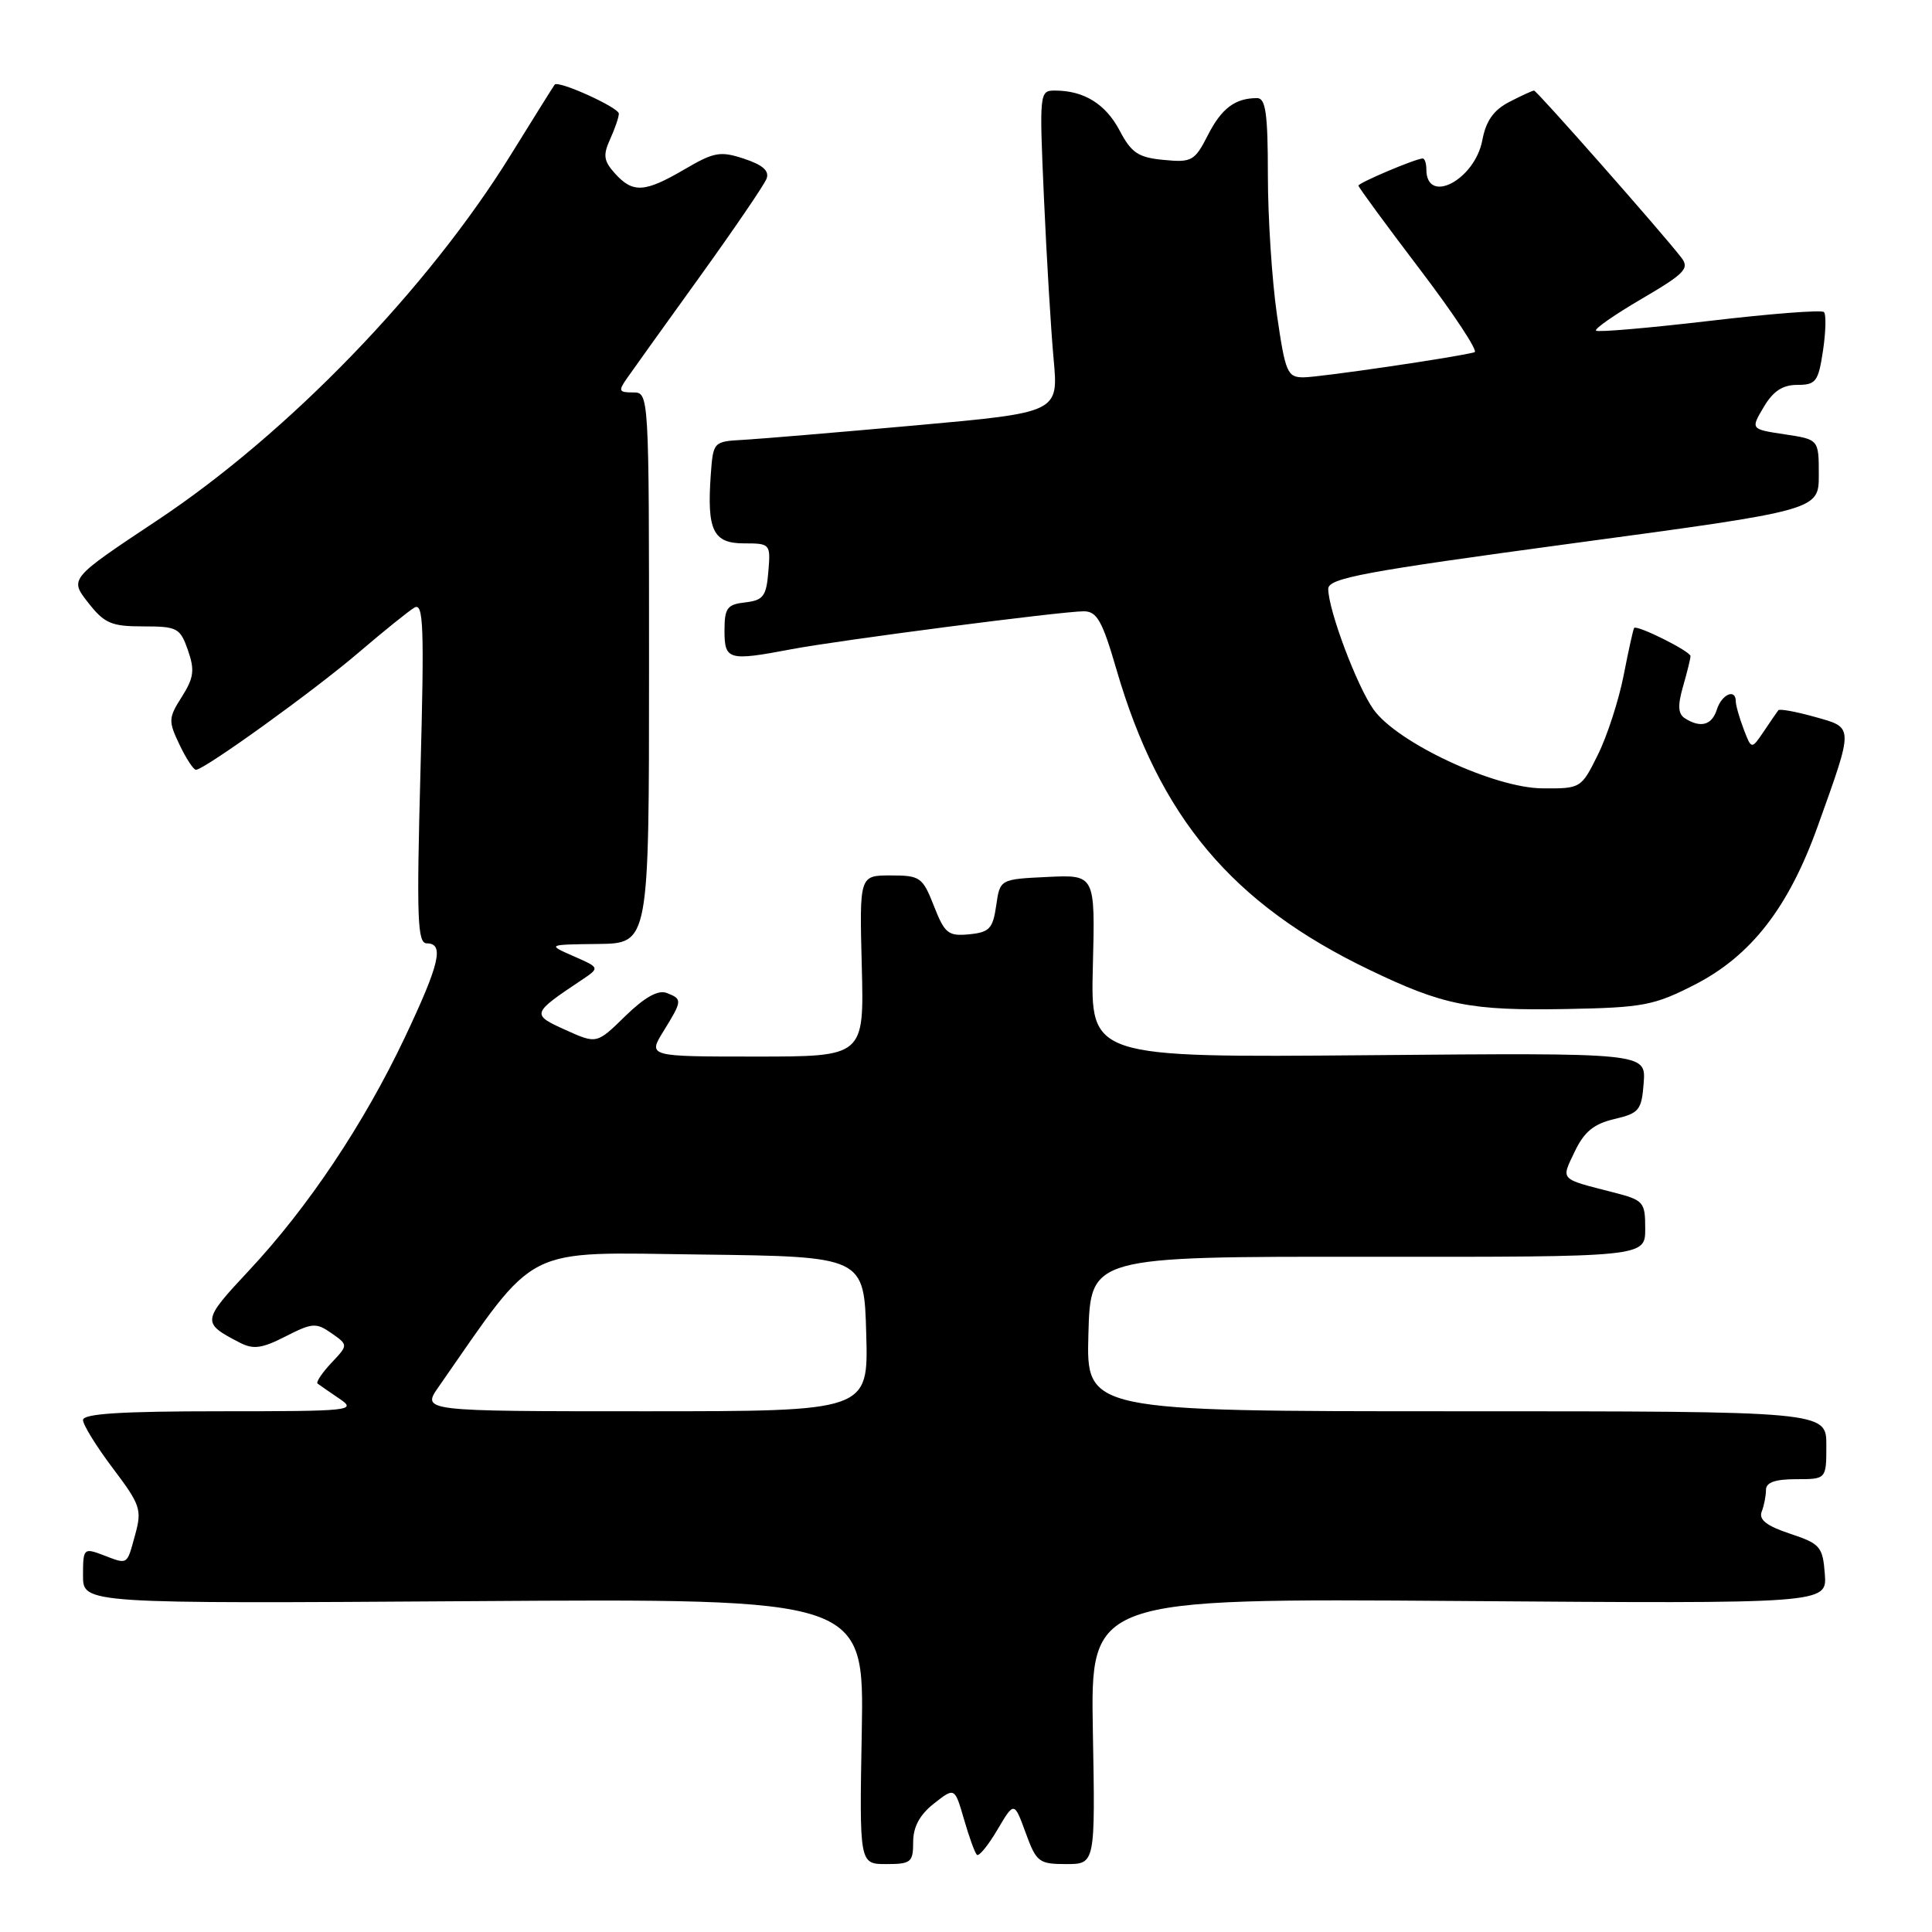 <?xml version="1.0" encoding="UTF-8" standalone="no"?>
<!DOCTYPE svg PUBLIC "-//W3C//DTD SVG 1.1//EN" "http://www.w3.org/Graphics/SVG/1.1/DTD/svg11.dtd" >
<svg xmlns="http://www.w3.org/2000/svg" xmlns:xlink="http://www.w3.org/1999/xlink" version="1.1" viewBox="0 0 256 256">
 <g >
 <path fill="currentColor"
d=" M 121.00 244.07 C 121.00 242.07 121.87 240.46 123.75 238.98 C 126.50 236.82 126.50 236.82 127.73 241.05 C 128.40 243.38 129.17 245.51 129.44 245.77 C 129.70 246.04 130.92 244.55 132.15 242.47 C 134.38 238.69 134.38 238.69 135.90 242.84 C 137.32 246.74 137.66 247.00 141.27 247.00 C 145.13 247.00 145.13 247.00 144.81 229.39 C 144.50 211.79 144.50 211.79 193.30 212.14 C 242.09 212.50 242.09 212.50 241.80 208.58 C 241.52 204.93 241.20 204.56 237.18 203.22 C 234.10 202.20 233.03 201.37 233.43 200.31 C 233.75 199.50 234.00 198.20 234.00 197.42 C 234.00 196.43 235.21 196.00 238.00 196.00 C 242.00 196.00 242.00 196.00 242.00 191.50 C 242.00 187.00 242.00 187.00 192.97 187.00 C 143.93 187.00 143.93 187.00 144.22 176.75 C 144.50 166.50 144.50 166.50 181.25 166.53 C 218.00 166.56 218.00 166.56 218.00 162.82 C 218.00 159.25 217.80 159.03 213.75 157.99 C 206.58 156.15 206.83 156.42 208.66 152.59 C 209.91 149.97 211.18 148.92 213.91 148.28 C 217.21 147.50 217.52 147.12 217.80 143.47 C 218.09 139.50 218.09 139.50 181.30 139.82 C 144.50 140.13 144.50 140.13 144.81 128.02 C 145.12 115.90 145.12 115.90 138.81 116.20 C 132.50 116.50 132.50 116.50 132.00 120.00 C 131.56 123.05 131.10 123.54 128.42 123.80 C 125.65 124.07 125.18 123.70 123.75 120.05 C 122.25 116.23 121.93 116.00 118.02 116.00 C 113.88 116.00 113.88 116.00 114.19 128.00 C 114.50 140.00 114.50 140.00 100.17 140.00 C 85.84 140.00 85.84 140.00 87.92 136.63 C 90.43 132.57 90.44 132.38 88.33 131.57 C 87.20 131.14 85.42 132.14 82.86 134.63 C 79.07 138.34 79.07 138.34 74.93 136.47 C 70.38 134.42 70.42 134.30 77.05 129.87 C 79.50 128.23 79.50 128.23 76.00 126.70 C 72.50 125.16 72.50 125.16 79.25 125.08 C 86.00 125.00 86.00 125.00 86.00 88.50 C 86.00 52.00 86.00 52.00 83.88 52.00 C 81.97 52.00 81.90 51.80 83.13 50.05 C 83.88 48.97 88.21 42.93 92.75 36.63 C 97.29 30.32 101.26 24.50 101.57 23.68 C 101.97 22.65 101.07 21.85 98.61 21.04 C 95.45 19.99 94.62 20.14 90.70 22.44 C 85.43 25.52 83.87 25.62 81.50 23.00 C 79.99 21.33 79.88 20.57 80.84 18.45 C 81.48 17.05 82.00 15.53 82.00 15.06 C 82.00 14.25 74.00 10.62 73.50 11.21 C 73.37 11.37 70.75 15.55 67.69 20.50 C 56.66 38.31 38.21 57.40 20.85 68.94 C 9.20 76.68 9.20 76.68 11.67 79.84 C 13.84 82.61 14.74 83.00 18.97 83.00 C 23.49 83.00 23.87 83.20 24.90 86.15 C 25.82 88.78 25.69 89.80 24.10 92.32 C 22.31 95.13 22.29 95.55 23.78 98.66 C 24.65 100.50 25.64 102.00 25.96 102.00 C 27.08 102.00 41.70 91.46 47.60 86.40 C 50.85 83.62 54.14 80.97 54.91 80.51 C 56.12 79.80 56.23 82.99 55.71 102.34 C 55.19 121.75 55.31 125.00 56.55 125.00 C 58.90 125.00 58.26 127.71 53.64 137.47 C 48.23 148.89 40.80 160.01 32.98 168.36 C 26.73 175.05 26.70 175.28 31.74 177.89 C 33.56 178.84 34.69 178.69 37.84 177.08 C 41.38 175.27 41.90 175.24 43.93 176.66 C 46.15 178.22 46.15 178.22 43.90 180.60 C 42.67 181.92 41.85 183.14 42.08 183.33 C 42.31 183.51 43.61 184.41 44.97 185.33 C 47.32 186.92 46.56 187.00 29.22 187.00 C 16.07 187.00 11.00 187.32 11.00 188.16 C 11.00 188.80 12.78 191.67 14.95 194.55 C 18.62 199.41 18.83 200.04 17.90 203.39 C 16.78 207.47 17.00 207.33 13.57 206.02 C 11.10 205.09 11.00 205.19 11.00 208.77 C 11.00 212.50 11.00 212.50 62.75 212.16 C 114.50 211.82 114.50 211.82 114.19 229.41 C 113.87 247.00 113.87 247.00 117.44 247.00 C 120.71 247.00 121.00 246.76 121.00 244.07 Z  M 224.55 130.48 C 232.02 126.66 237.00 120.25 240.85 109.50 C 245.67 96.05 245.68 96.45 240.46 94.99 C 237.97 94.29 235.81 93.90 235.64 94.11 C 235.47 94.33 234.60 95.59 233.71 96.92 C 232.08 99.33 232.08 99.33 231.04 96.60 C 230.47 95.10 230.00 93.45 230.00 92.93 C 230.00 91.19 228.14 91.99 227.50 94.00 C 226.84 96.09 225.35 96.51 223.26 95.18 C 222.35 94.60 222.28 93.50 223.01 90.96 C 223.56 89.06 224.00 87.26 224.00 86.94 C 224.00 86.30 216.88 82.75 216.53 83.21 C 216.41 83.37 215.78 86.20 215.14 89.50 C 214.49 92.80 212.96 97.53 211.73 100.00 C 209.52 104.47 209.46 104.50 204.38 104.46 C 197.98 104.42 185.15 98.42 182.00 94.01 C 179.79 90.90 176.00 80.81 176.00 78.03 C 176.00 76.61 180.67 75.74 208.50 71.98 C 241.00 67.60 241.00 67.60 241.00 62.91 C 241.00 58.23 241.00 58.23 236.48 57.55 C 231.96 56.87 231.96 56.87 233.70 53.94 C 234.94 51.83 236.20 51.00 238.15 51.00 C 240.62 51.00 240.94 50.57 241.56 46.45 C 241.93 43.95 241.99 41.66 241.68 41.35 C 241.38 41.04 234.55 41.57 226.52 42.52 C 218.48 43.46 211.71 44.05 211.48 43.81 C 211.24 43.58 213.98 41.67 217.56 39.58 C 223.23 36.26 223.90 35.57 222.79 34.14 C 220.23 30.82 203.63 12.00 203.27 12.00 C 203.07 12.00 201.59 12.68 200.00 13.50 C 197.91 14.58 196.90 16.01 196.42 18.56 C 195.43 23.85 189.00 27.21 189.00 22.44 C 189.00 21.65 188.78 21.00 188.52 21.00 C 187.62 21.00 180.00 24.22 180.00 24.60 C 180.00 24.80 183.66 29.80 188.14 35.69 C 192.62 41.58 195.88 46.52 195.39 46.67 C 193.29 47.29 174.82 50.00 172.71 50.00 C 170.58 50.00 170.31 49.36 169.20 41.70 C 168.54 37.13 168.00 28.81 168.00 23.20 C 168.00 15.06 167.71 13.00 166.58 13.00 C 163.66 13.00 161.86 14.35 160.05 17.91 C 158.30 21.33 157.92 21.55 154.20 21.19 C 150.83 20.87 149.92 20.27 148.36 17.30 C 146.49 13.77 143.63 12.00 139.78 12.00 C 137.73 12.00 137.71 12.26 138.33 26.25 C 138.68 34.09 139.25 43.69 139.61 47.58 C 140.26 54.66 140.26 54.66 121.38 56.36 C 111.00 57.29 100.70 58.16 98.50 58.28 C 94.52 58.50 94.50 58.53 94.18 62.92 C 93.66 70.28 94.49 72.00 98.58 72.00 C 102.06 72.00 102.12 72.06 101.81 75.75 C 101.54 79.01 101.14 79.54 98.75 79.82 C 96.35 80.09 96.00 80.56 96.00 83.57 C 96.00 87.47 96.52 87.61 104.85 86.03 C 111.10 84.84 140.69 81.00 143.60 81.00 C 145.35 81.00 146.06 82.26 147.93 88.69 C 153.63 108.30 163.27 119.77 181.44 128.50 C 191.27 133.23 194.79 133.93 207.57 133.70 C 217.71 133.51 219.15 133.24 224.55 130.48 Z  M 58.13 183.75 C 71.39 164.72 68.98 165.94 92.77 166.23 C 114.50 166.50 114.50 166.50 114.78 176.75 C 115.07 187.00 115.07 187.00 85.47 187.00 C 55.86 187.00 55.86 187.00 58.13 183.75 Z "/>
</g>
</svg>